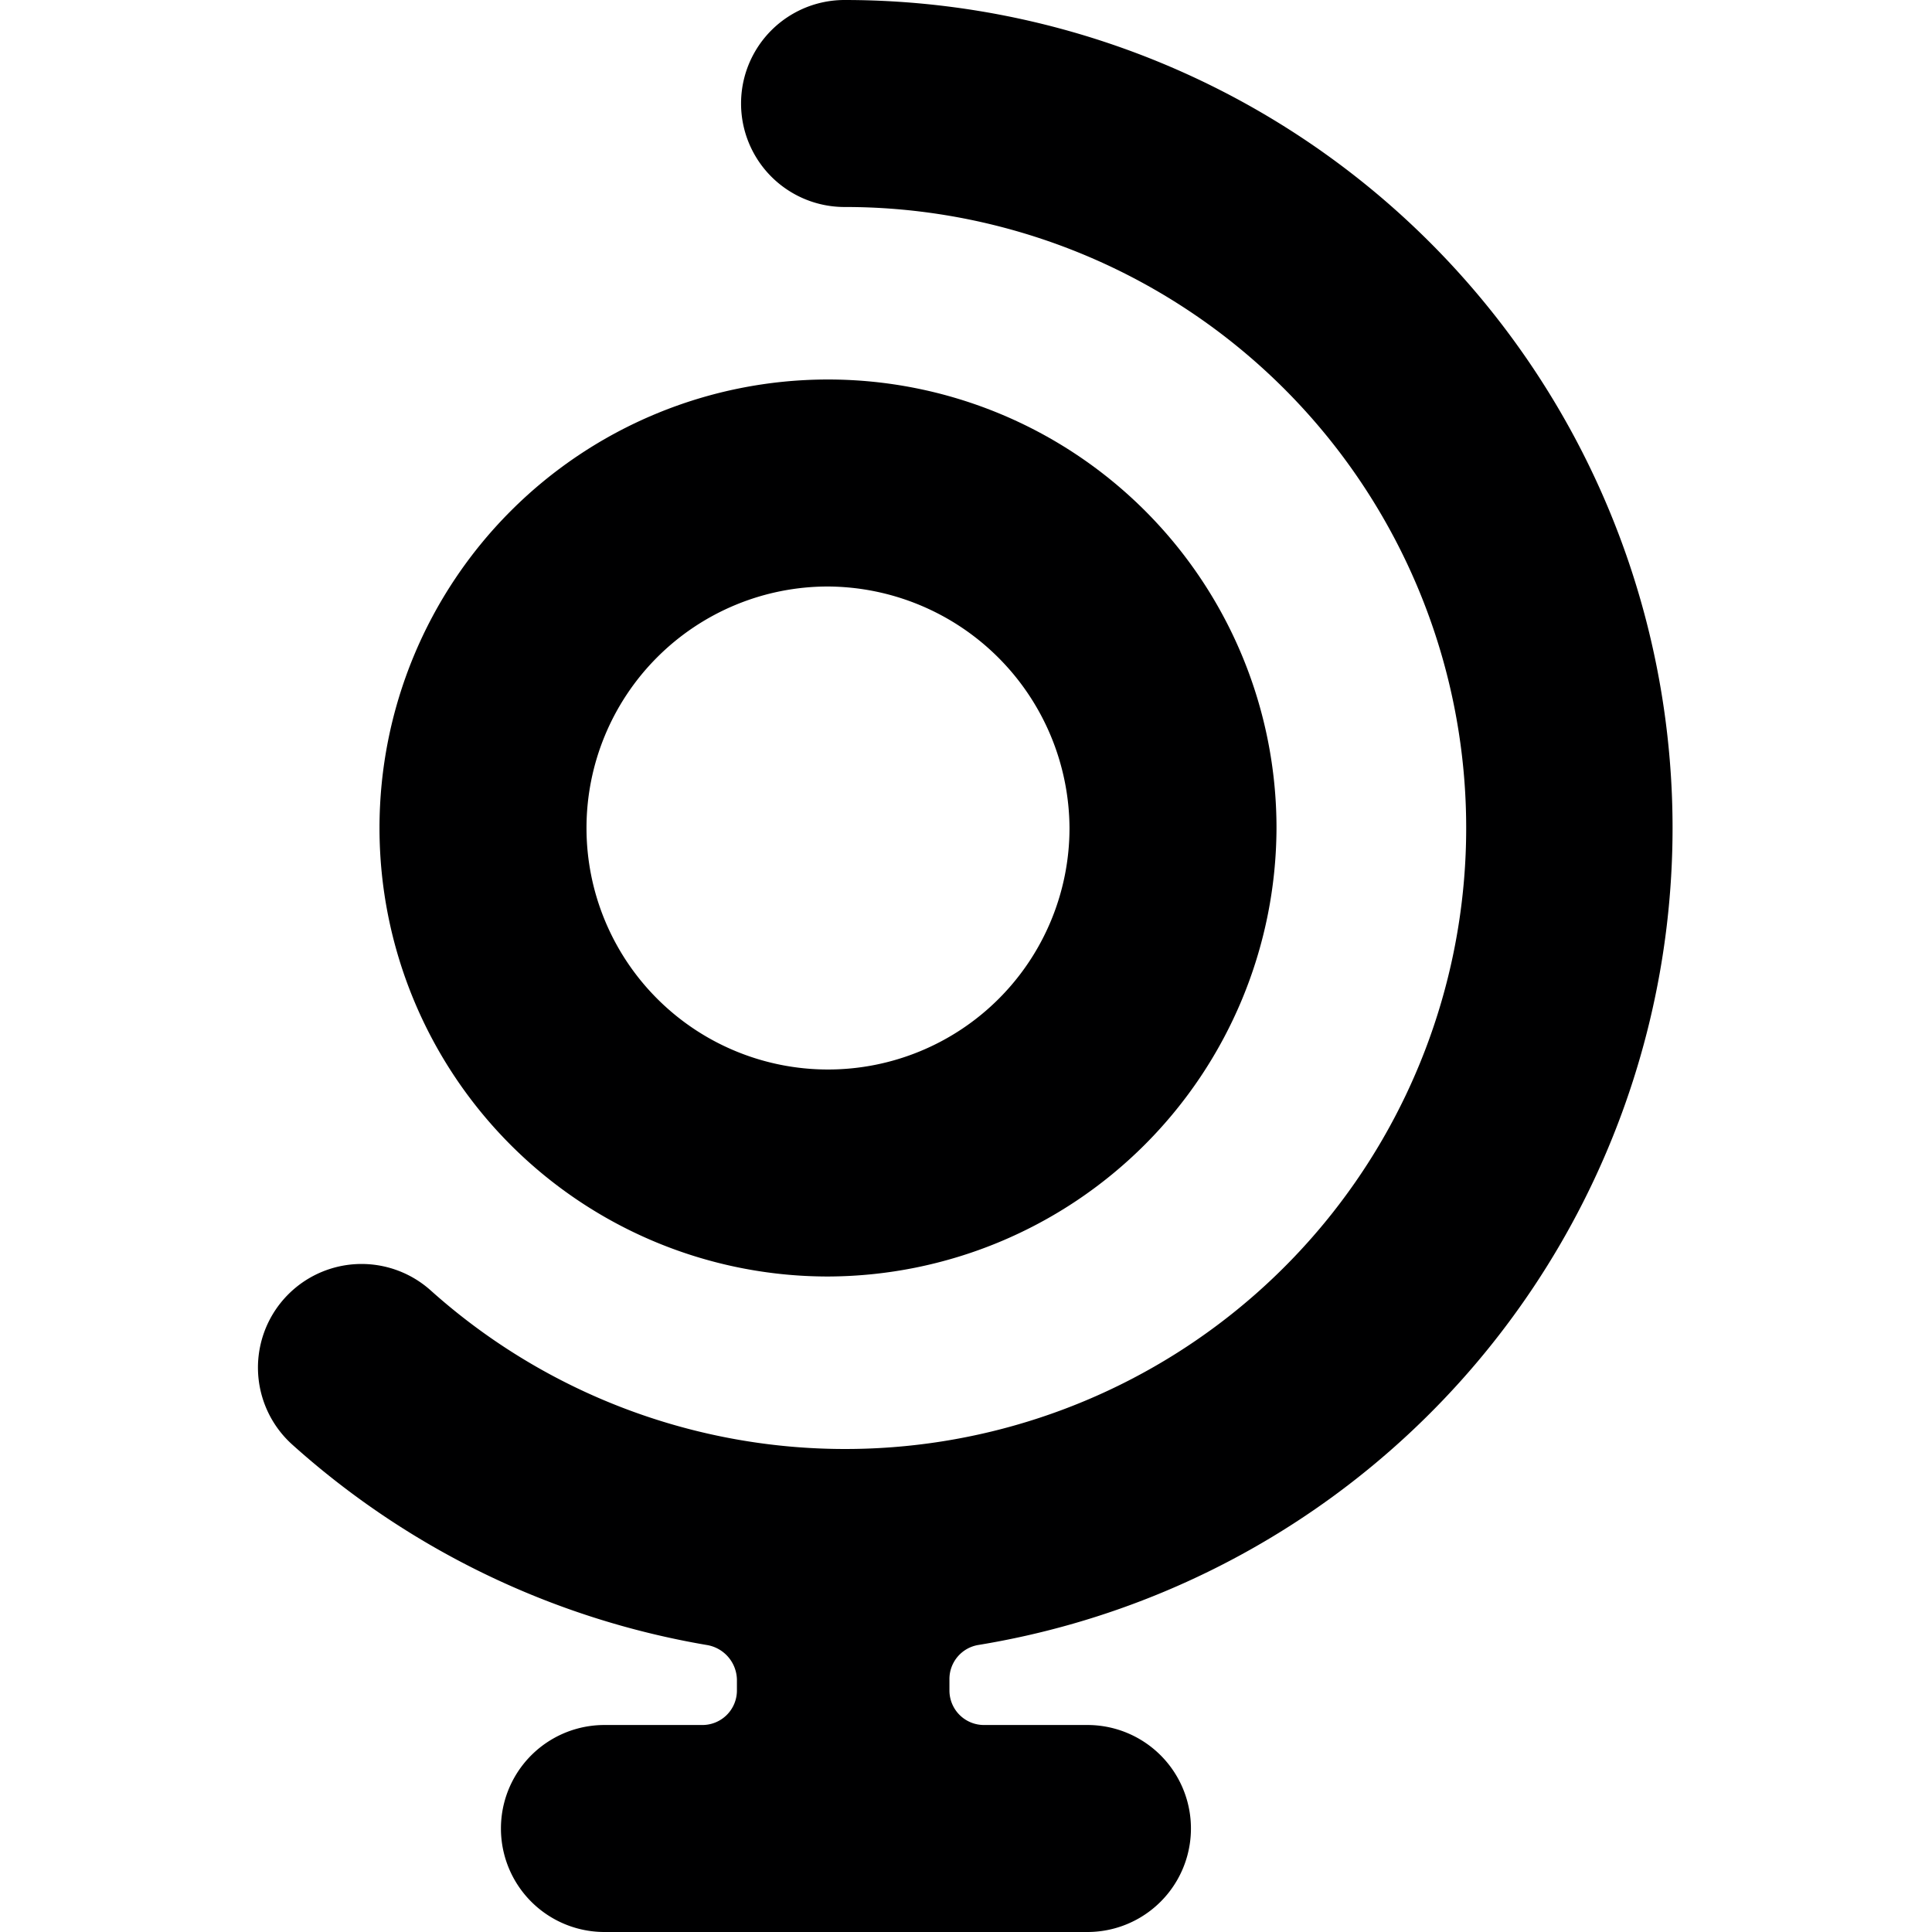 <svg xmlns="http://www.w3.org/2000/svg" viewBox="0 0 14 14">
  <g>
    <path d="M6,9.25A3.25,3.25,0,1,1,9.25,6,3.26,3.26,0,0,1,6,9.25Zm0-5A1.75,1.75,0,1,0,7.75,6,1.76,1.76,0,0,0,6,4.25Z" style="fill: #000001"/>
    <path d="M12.12,6a6,6,0,0,0-6-6,.75.75,0,0,0,0,1.5,4.5,4.5,0,1,1-3,7.85.75.75,0,0,0-1,1.12,6,6,0,0,0,3,1.45.26.26,0,0,1,.22.25v.08a.25.25,0,0,1-.25.25H4.38a.75.75,0,1,0,0,1.5h3.5a.75.75,0,1,0,0-1.5H7.13a.25.25,0,0,1-.25-.25v-.08a.25.25,0,0,1,.21-.25A6,6,0,0,0,12.12,6Z" style="fill: #000001"/>
  </g>
</svg>
